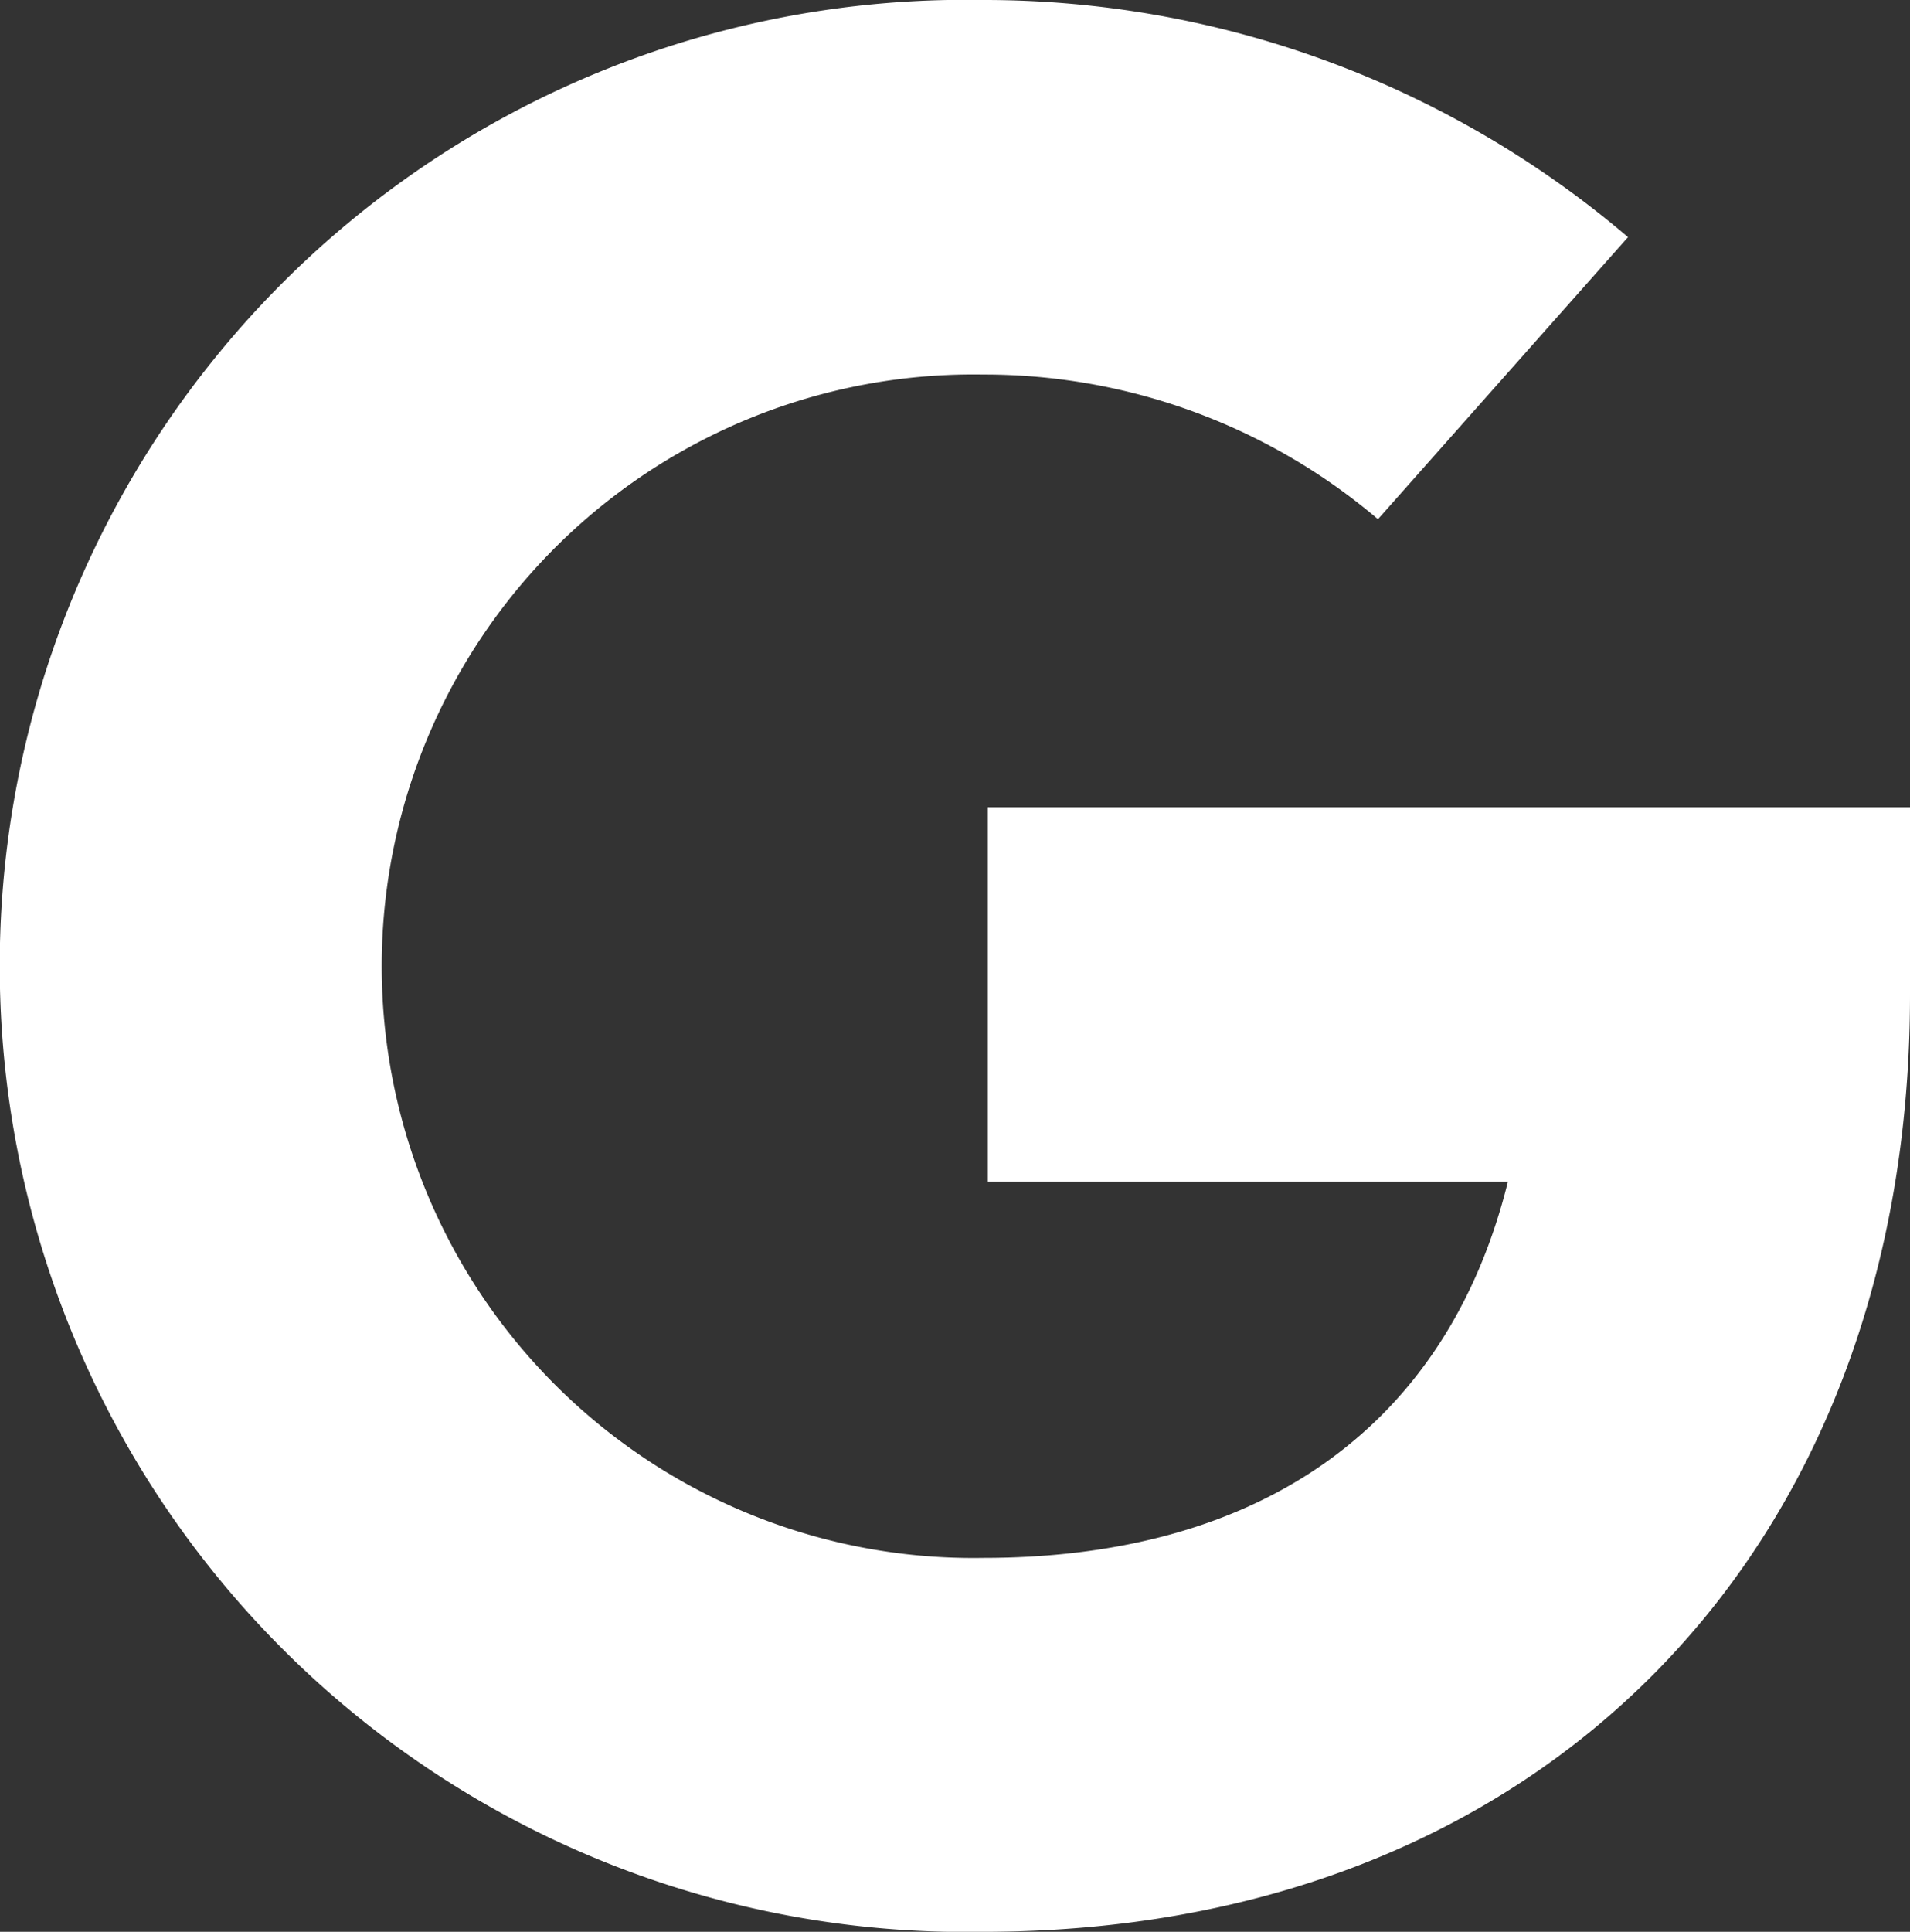 <svg xmlns="http://www.w3.org/2000/svg" width="23.776" height="24.04" viewBox="0 0 23.776 24.04">
  <rect x="0" y="0" width="23.776" height="24.04" fill="#333333" stroke="none"/>
  <path id="Path_888" data-name="Path 888" d="M422.588,154.608a12.022,12.022,0,1,1,0-24.04,12.357,12.357,0,0,1,8.028,2.951l-3.113,3.51a7.57,7.57,0,0,0-4.916-1.8,7.364,7.364,0,1,0,0,14.726c3.5,0,5.79-1.676,6.534-4.683h-6.475v-4.658h11.48v2.331C434.126,149.919,429.488,154.608,422.588,154.608Z" transform="translate(-410.35 -130.568)" fill="#fff" fill-rule="evenodd"/>
</svg>
